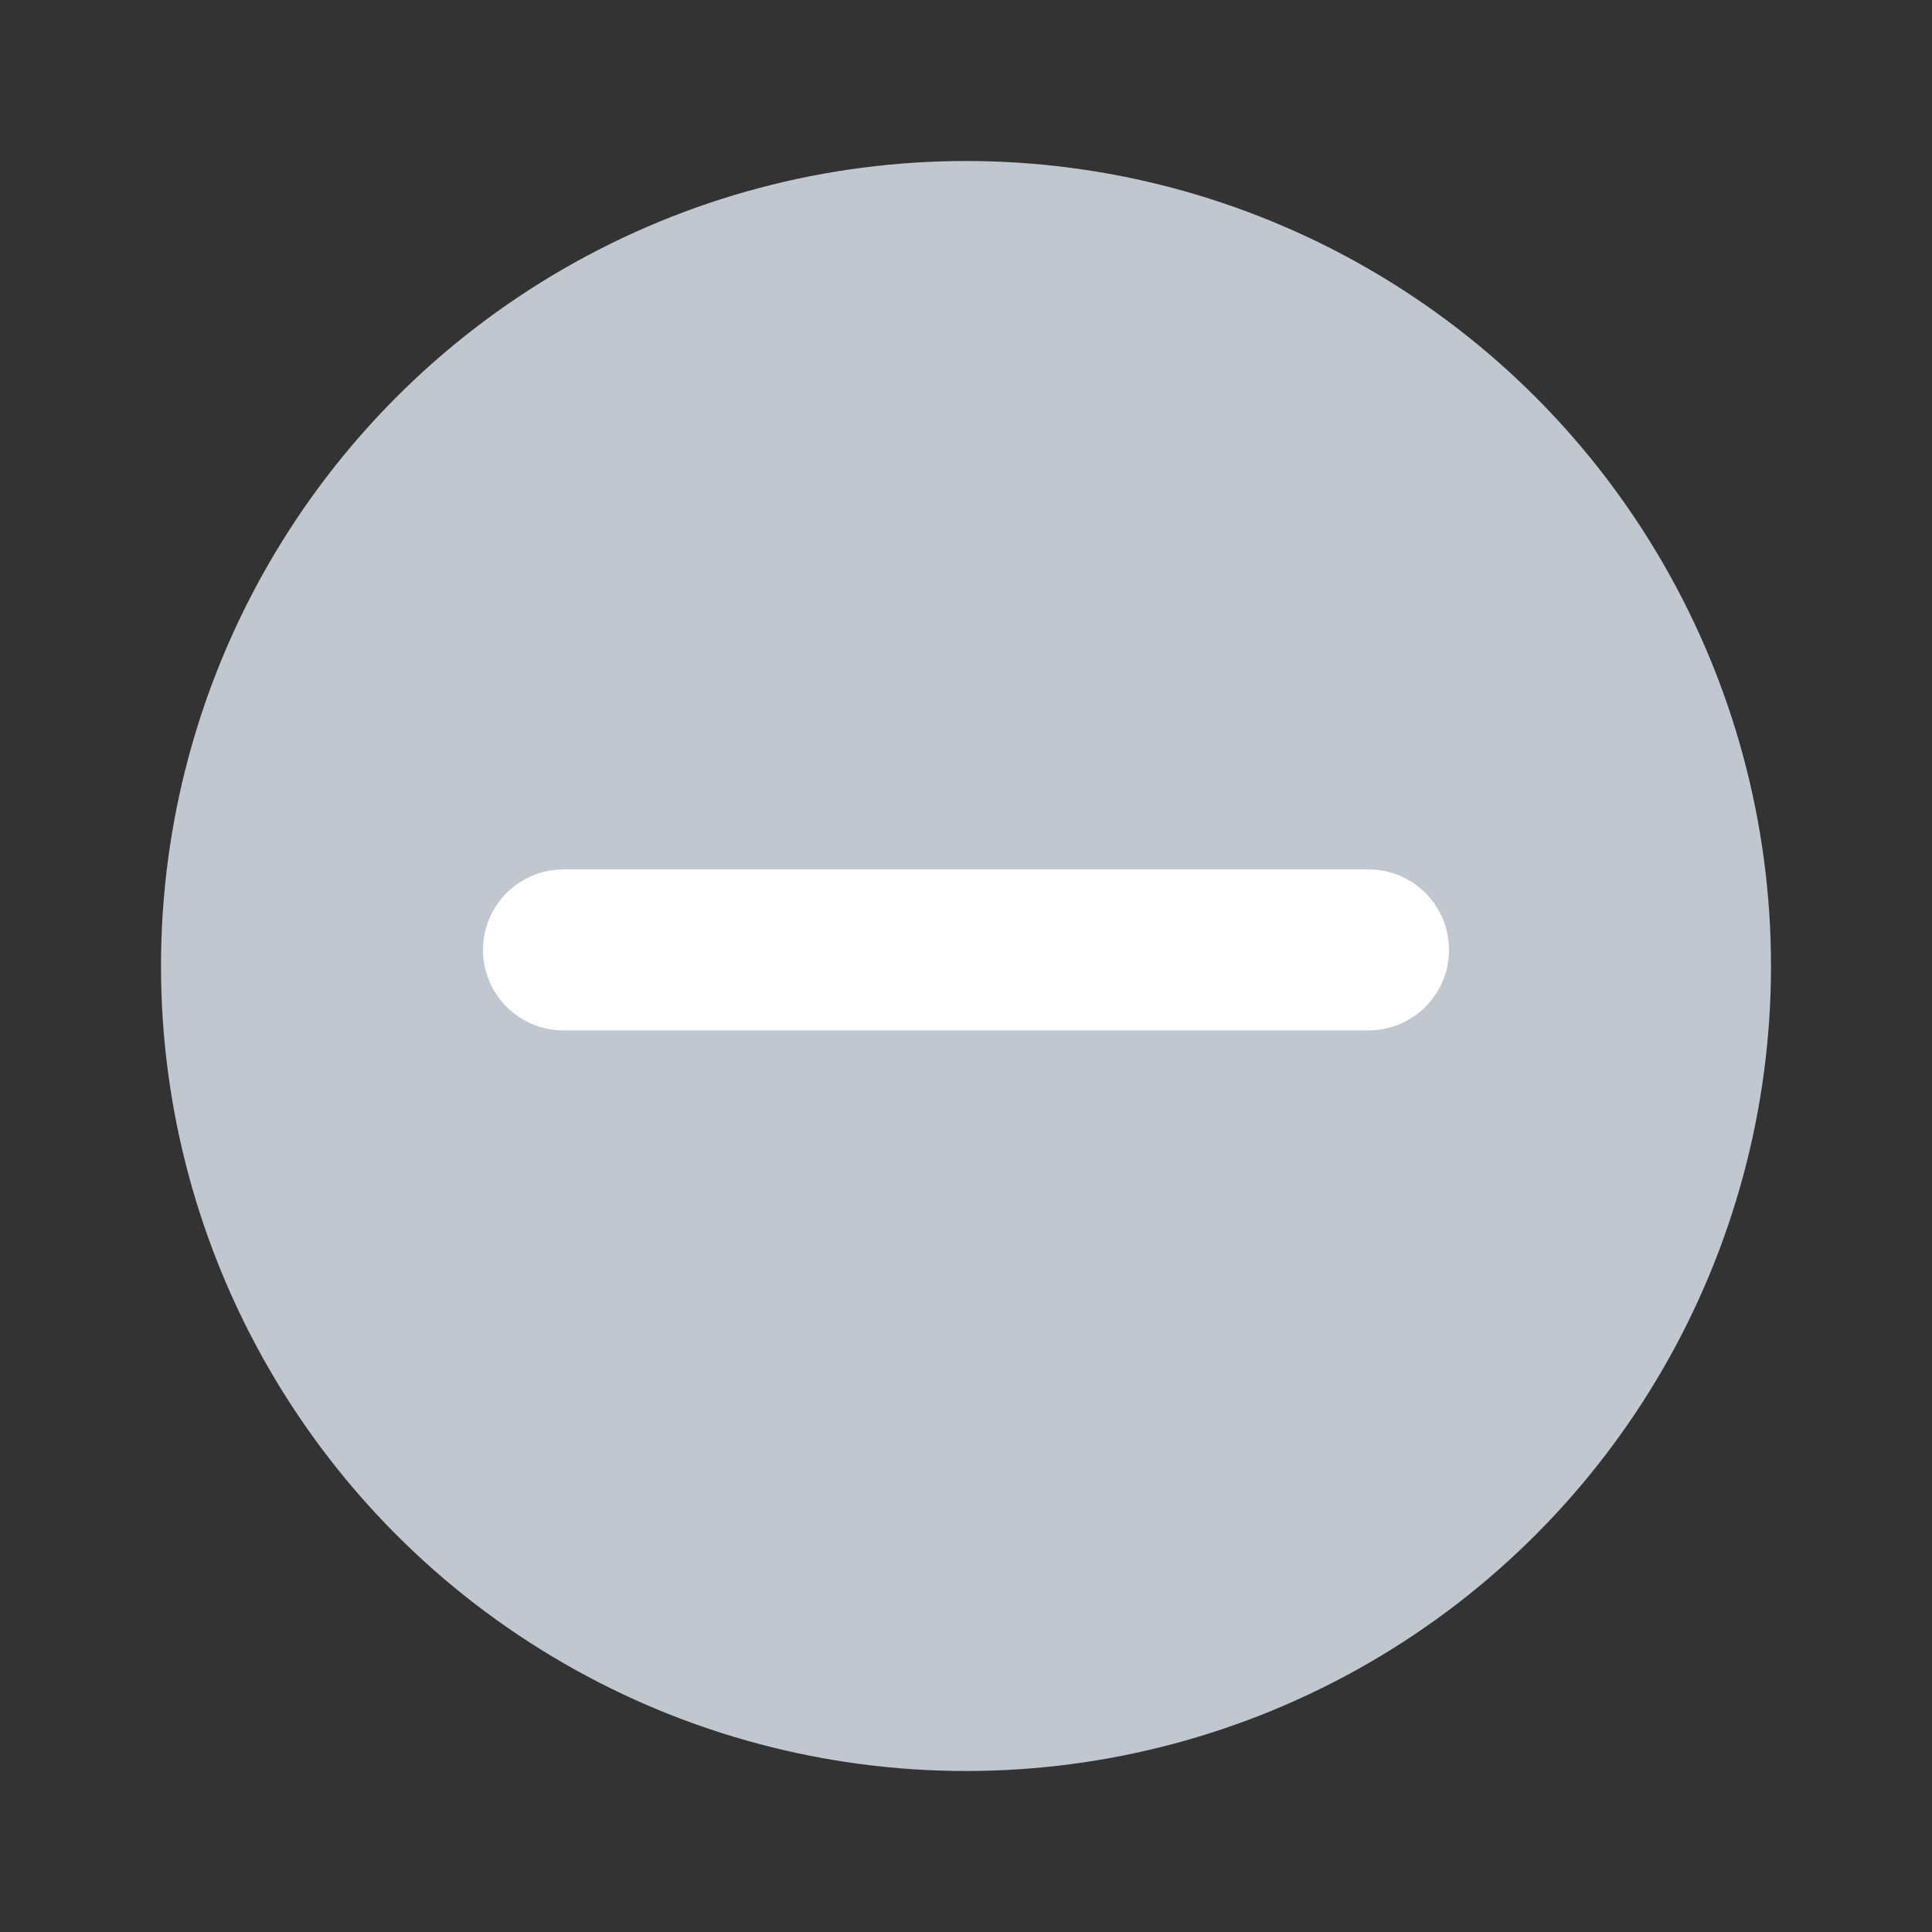 <svg width="24" height="24" viewBox="0 0 24 24" fill="none" xmlns="http://www.w3.org/2000/svg">
<rect x="0" y="0" width="24" height="24" fill="#333333" stroke="none"/>
<circle cx="12" cy="12" r="10" fill="#C1C7CF"/>
<path d="M7 11.8H17" stroke="white" stroke-width="2" stroke-linecap="round"/>
</svg>
